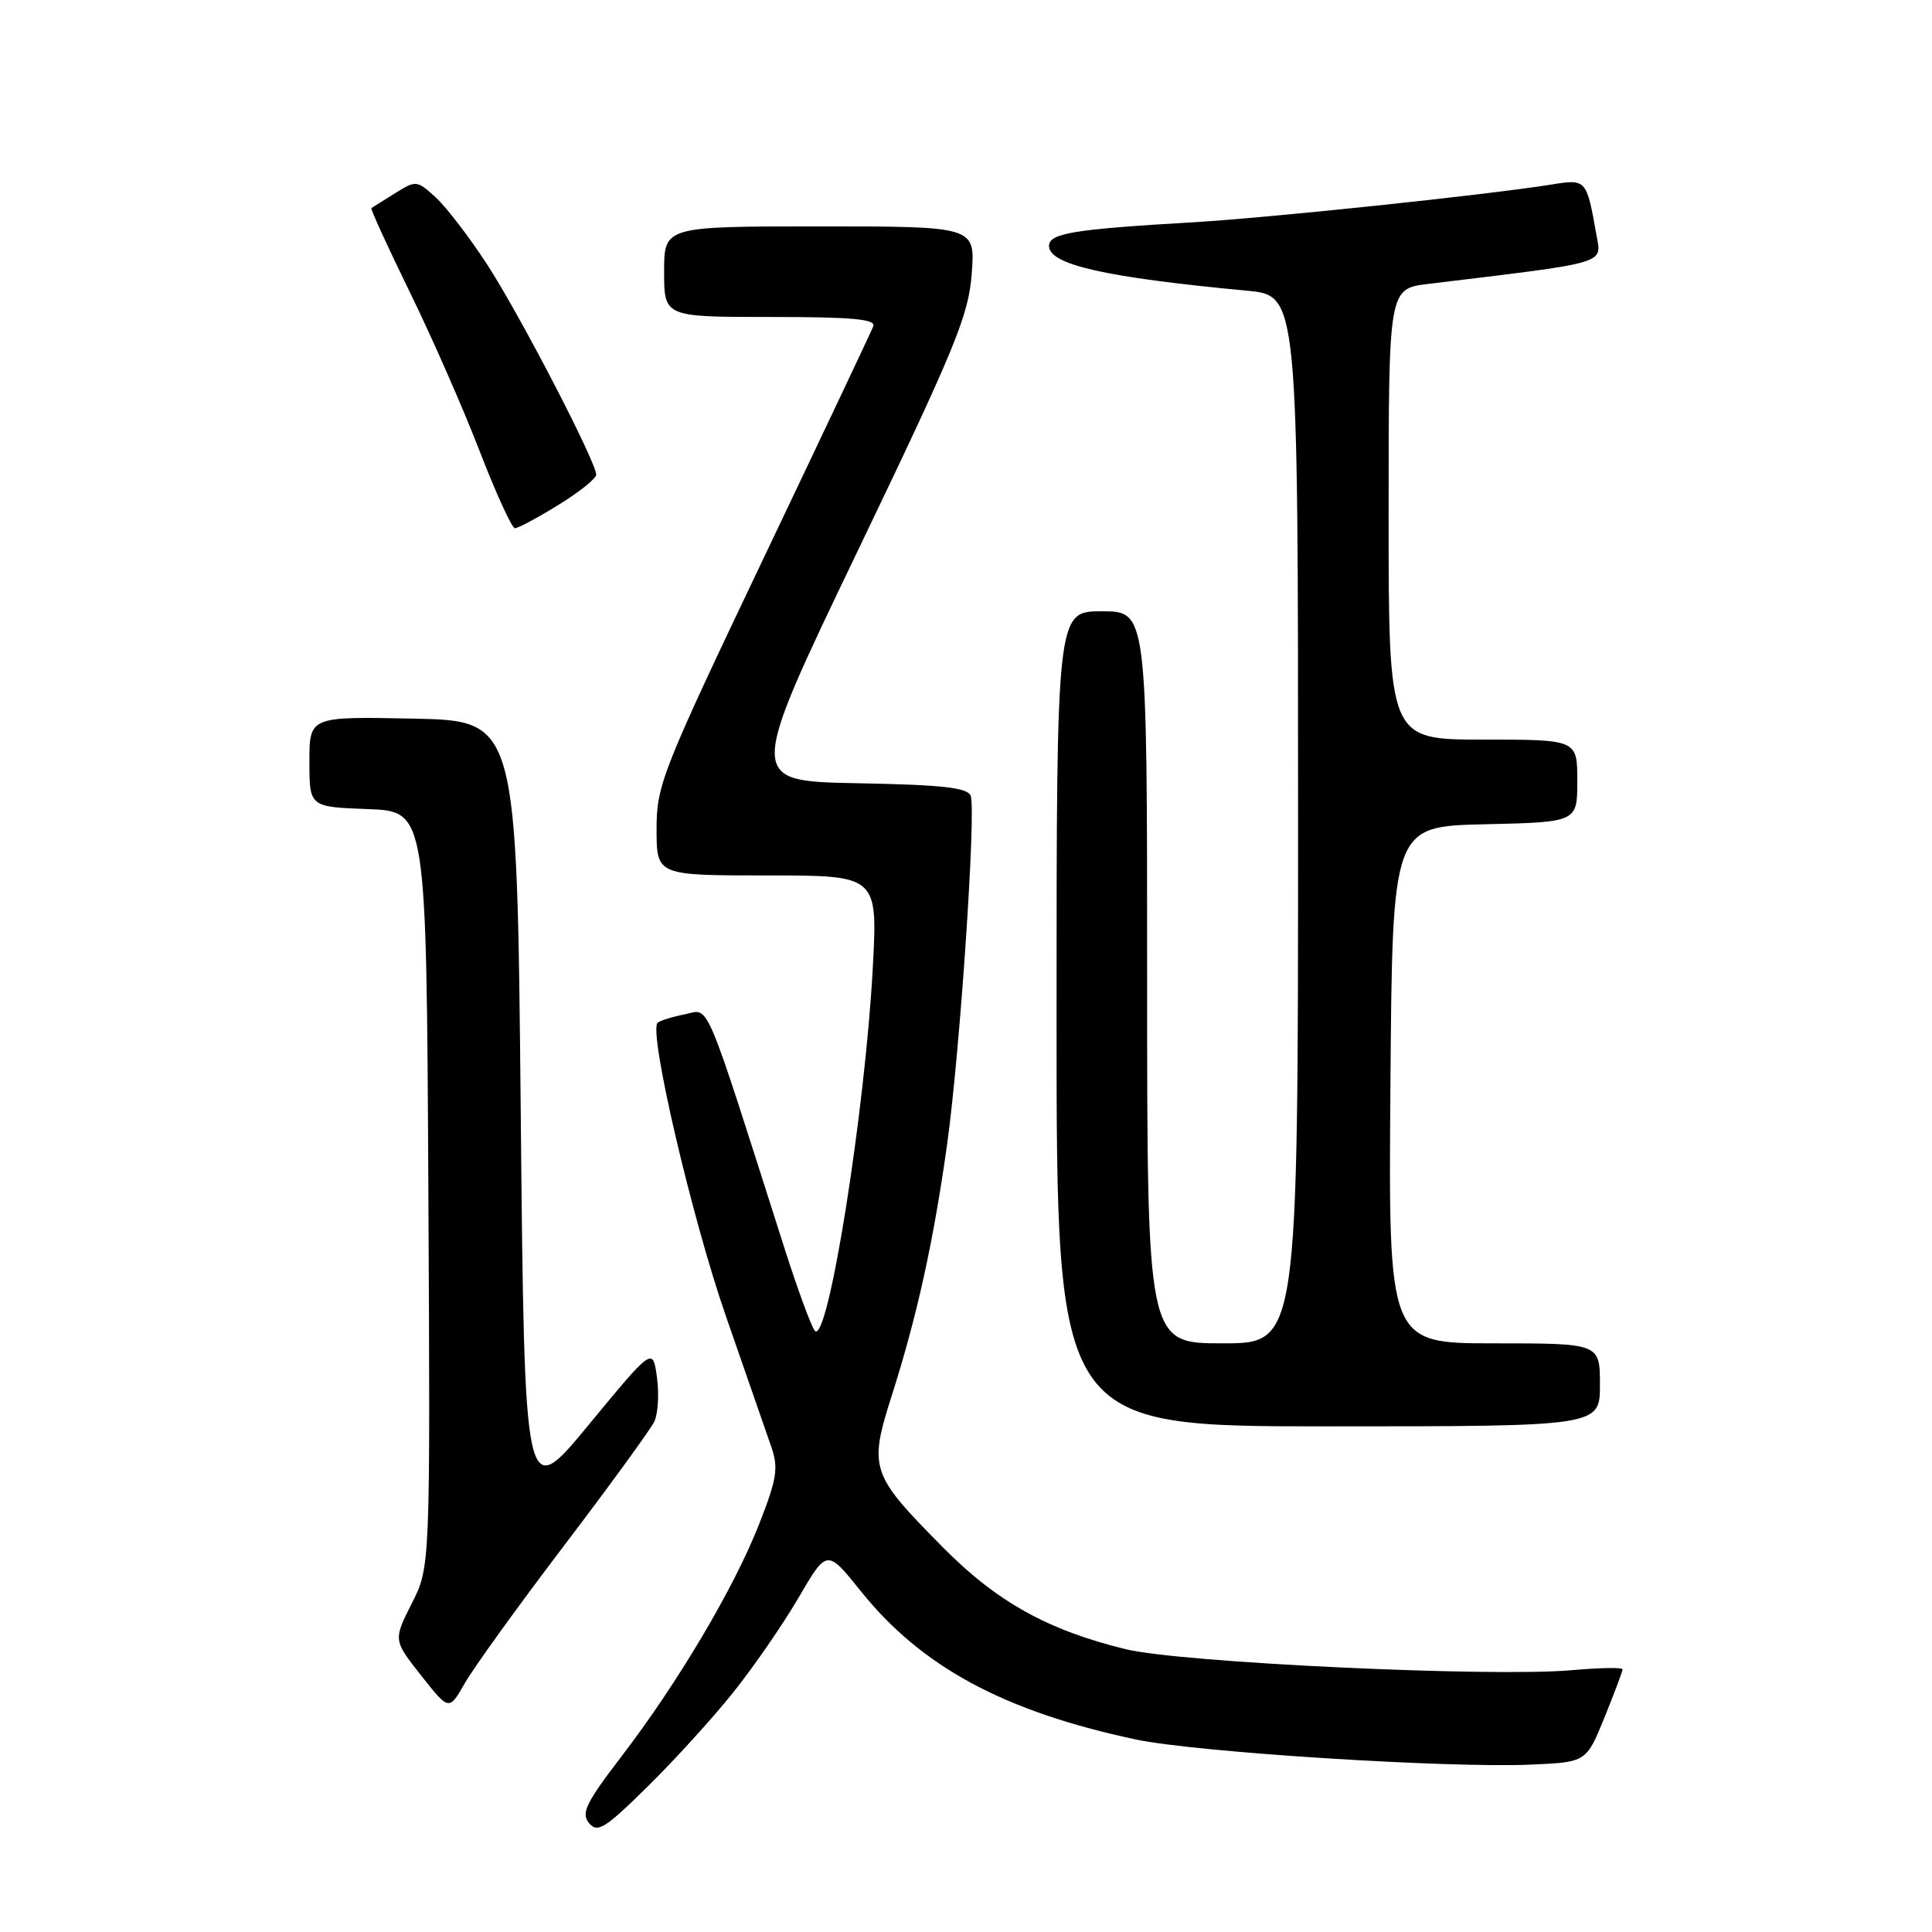 <?xml version="1.0" encoding="UTF-8" standalone="no"?>
<!DOCTYPE svg PUBLIC "-//W3C//DTD SVG 1.1//EN" "http://www.w3.org/Graphics/SVG/1.1/DTD/svg11.dtd" >
<svg xmlns="http://www.w3.org/2000/svg" xmlns:xlink="http://www.w3.org/1999/xlink" version="1.1" viewBox="0 0 256 256">
 <g >
 <path fill="currentColor"
d=" M 97.08 224.35 C 99.79 220.97 103.72 215.29 105.80 211.72 C 109.58 205.25 109.58 205.25 114.04 210.81 C 122.09 220.87 133.05 226.78 150.51 230.49 C 158.47 232.18 191.83 234.30 202.85 233.82 C 210.19 233.50 210.19 233.50 212.60 227.58 C 213.92 224.32 215.00 221.45 215.00 221.19 C 215.00 220.93 211.96 220.98 208.25 221.31 C 197.70 222.25 156.45 220.31 149.18 218.53 C 138.84 216.01 132.09 212.25 124.99 205.08 C 115.29 195.28 115.07 194.62 118.23 184.71 C 121.54 174.30 123.71 164.41 125.50 151.61 C 127.20 139.42 129.36 107.38 128.62 105.44 C 128.20 104.36 124.83 103.99 113.55 103.78 C 99.01 103.50 99.01 103.50 113.65 73.00 C 126.62 46.00 128.35 41.78 128.76 36.25 C 129.23 30.00 129.23 30.00 108.62 30.00 C 88.00 30.00 88.00 30.00 88.00 36.00 C 88.00 42.00 88.00 42.00 102.11 42.00 C 112.99 42.00 116.10 42.29 115.71 43.25 C 115.44 43.94 108.87 57.83 101.11 74.11 C 87.71 102.23 87.00 104.03 87.00 109.86 C 87.00 116.00 87.00 116.00 101.65 116.00 C 116.30 116.00 116.30 116.00 115.65 128.25 C 114.62 147.29 109.71 178.15 107.98 176.35 C 107.54 175.88 105.74 171.00 103.98 165.50 C 93.07 131.30 94.10 133.73 90.71 134.41 C 89.02 134.75 87.41 135.25 87.13 135.54 C 85.92 136.74 91.68 161.44 96.19 174.41 C 98.89 182.16 101.60 189.96 102.21 191.74 C 103.17 194.52 102.94 195.96 100.59 201.95 C 97.27 210.42 89.83 222.97 82.33 232.76 C 77.63 238.90 76.97 240.26 78.05 241.57 C 79.17 242.91 80.16 242.30 85.74 236.80 C 89.27 233.34 94.37 227.73 97.08 224.35 Z  M 74.75 204.79 C 80.83 196.79 86.20 189.40 86.70 188.37 C 87.19 187.34 87.35 184.70 87.05 182.50 C 86.50 178.50 86.50 178.50 78.00 188.80 C 69.50 199.11 69.50 199.11 69.00 147.30 C 68.50 95.50 68.50 95.50 54.75 95.22 C 41.00 94.94 41.00 94.94 41.00 100.93 C 41.00 106.92 41.00 106.92 48.75 107.21 C 56.50 107.50 56.50 107.50 56.76 157.56 C 57.02 207.62 57.02 207.62 54.56 212.47 C 52.11 217.32 52.11 217.32 55.80 222.01 C 59.50 226.70 59.50 226.70 61.60 223.02 C 62.75 220.99 68.67 212.79 74.75 204.79 Z  M 212.00 183.50 C 212.00 178.00 212.00 178.00 197.99 178.00 C 183.97 178.00 183.97 178.00 184.24 143.75 C 184.50 109.50 184.50 109.50 196.75 109.22 C 209.00 108.94 209.00 108.94 209.00 103.47 C 209.00 98.00 209.00 98.00 196.50 98.00 C 184.00 98.00 184.00 98.00 184.00 68.13 C 184.00 38.26 184.00 38.26 189.25 37.62 C 213.37 34.70 212.23 35.04 211.53 31.10 C 210.23 23.76 210.19 23.71 205.65 24.44 C 197.08 25.82 168.11 28.87 158.00 29.46 C 142.21 30.38 139.00 30.91 139.00 32.59 C 139.00 35.07 146.42 36.75 165.25 38.52 C 172.00 39.16 172.00 39.16 172.00 108.58 C 172.00 178.00 172.00 178.00 162.00 178.00 C 152.00 178.00 152.00 178.00 152.00 129.50 C 152.00 81.00 152.00 81.00 146.00 81.00 C 140.00 81.00 140.00 81.00 140.00 135.00 C 140.00 189.00 140.00 189.00 176.00 189.00 C 212.00 189.00 212.00 189.00 212.00 183.50 Z  M 73.98 66.91 C 76.74 65.22 79.00 63.41 79.00 62.90 C 79.00 61.21 68.84 41.63 64.52 35.00 C 62.19 31.42 59.14 27.45 57.74 26.16 C 55.24 23.88 55.13 23.87 52.34 25.61 C 50.78 26.59 49.37 27.47 49.21 27.57 C 49.06 27.66 51.33 32.63 54.26 38.62 C 57.19 44.60 61.37 54.11 63.54 59.74 C 65.72 65.38 67.83 69.99 68.23 69.99 C 68.64 70.00 71.23 68.61 73.98 66.91 Z "/>
</g>
</svg>